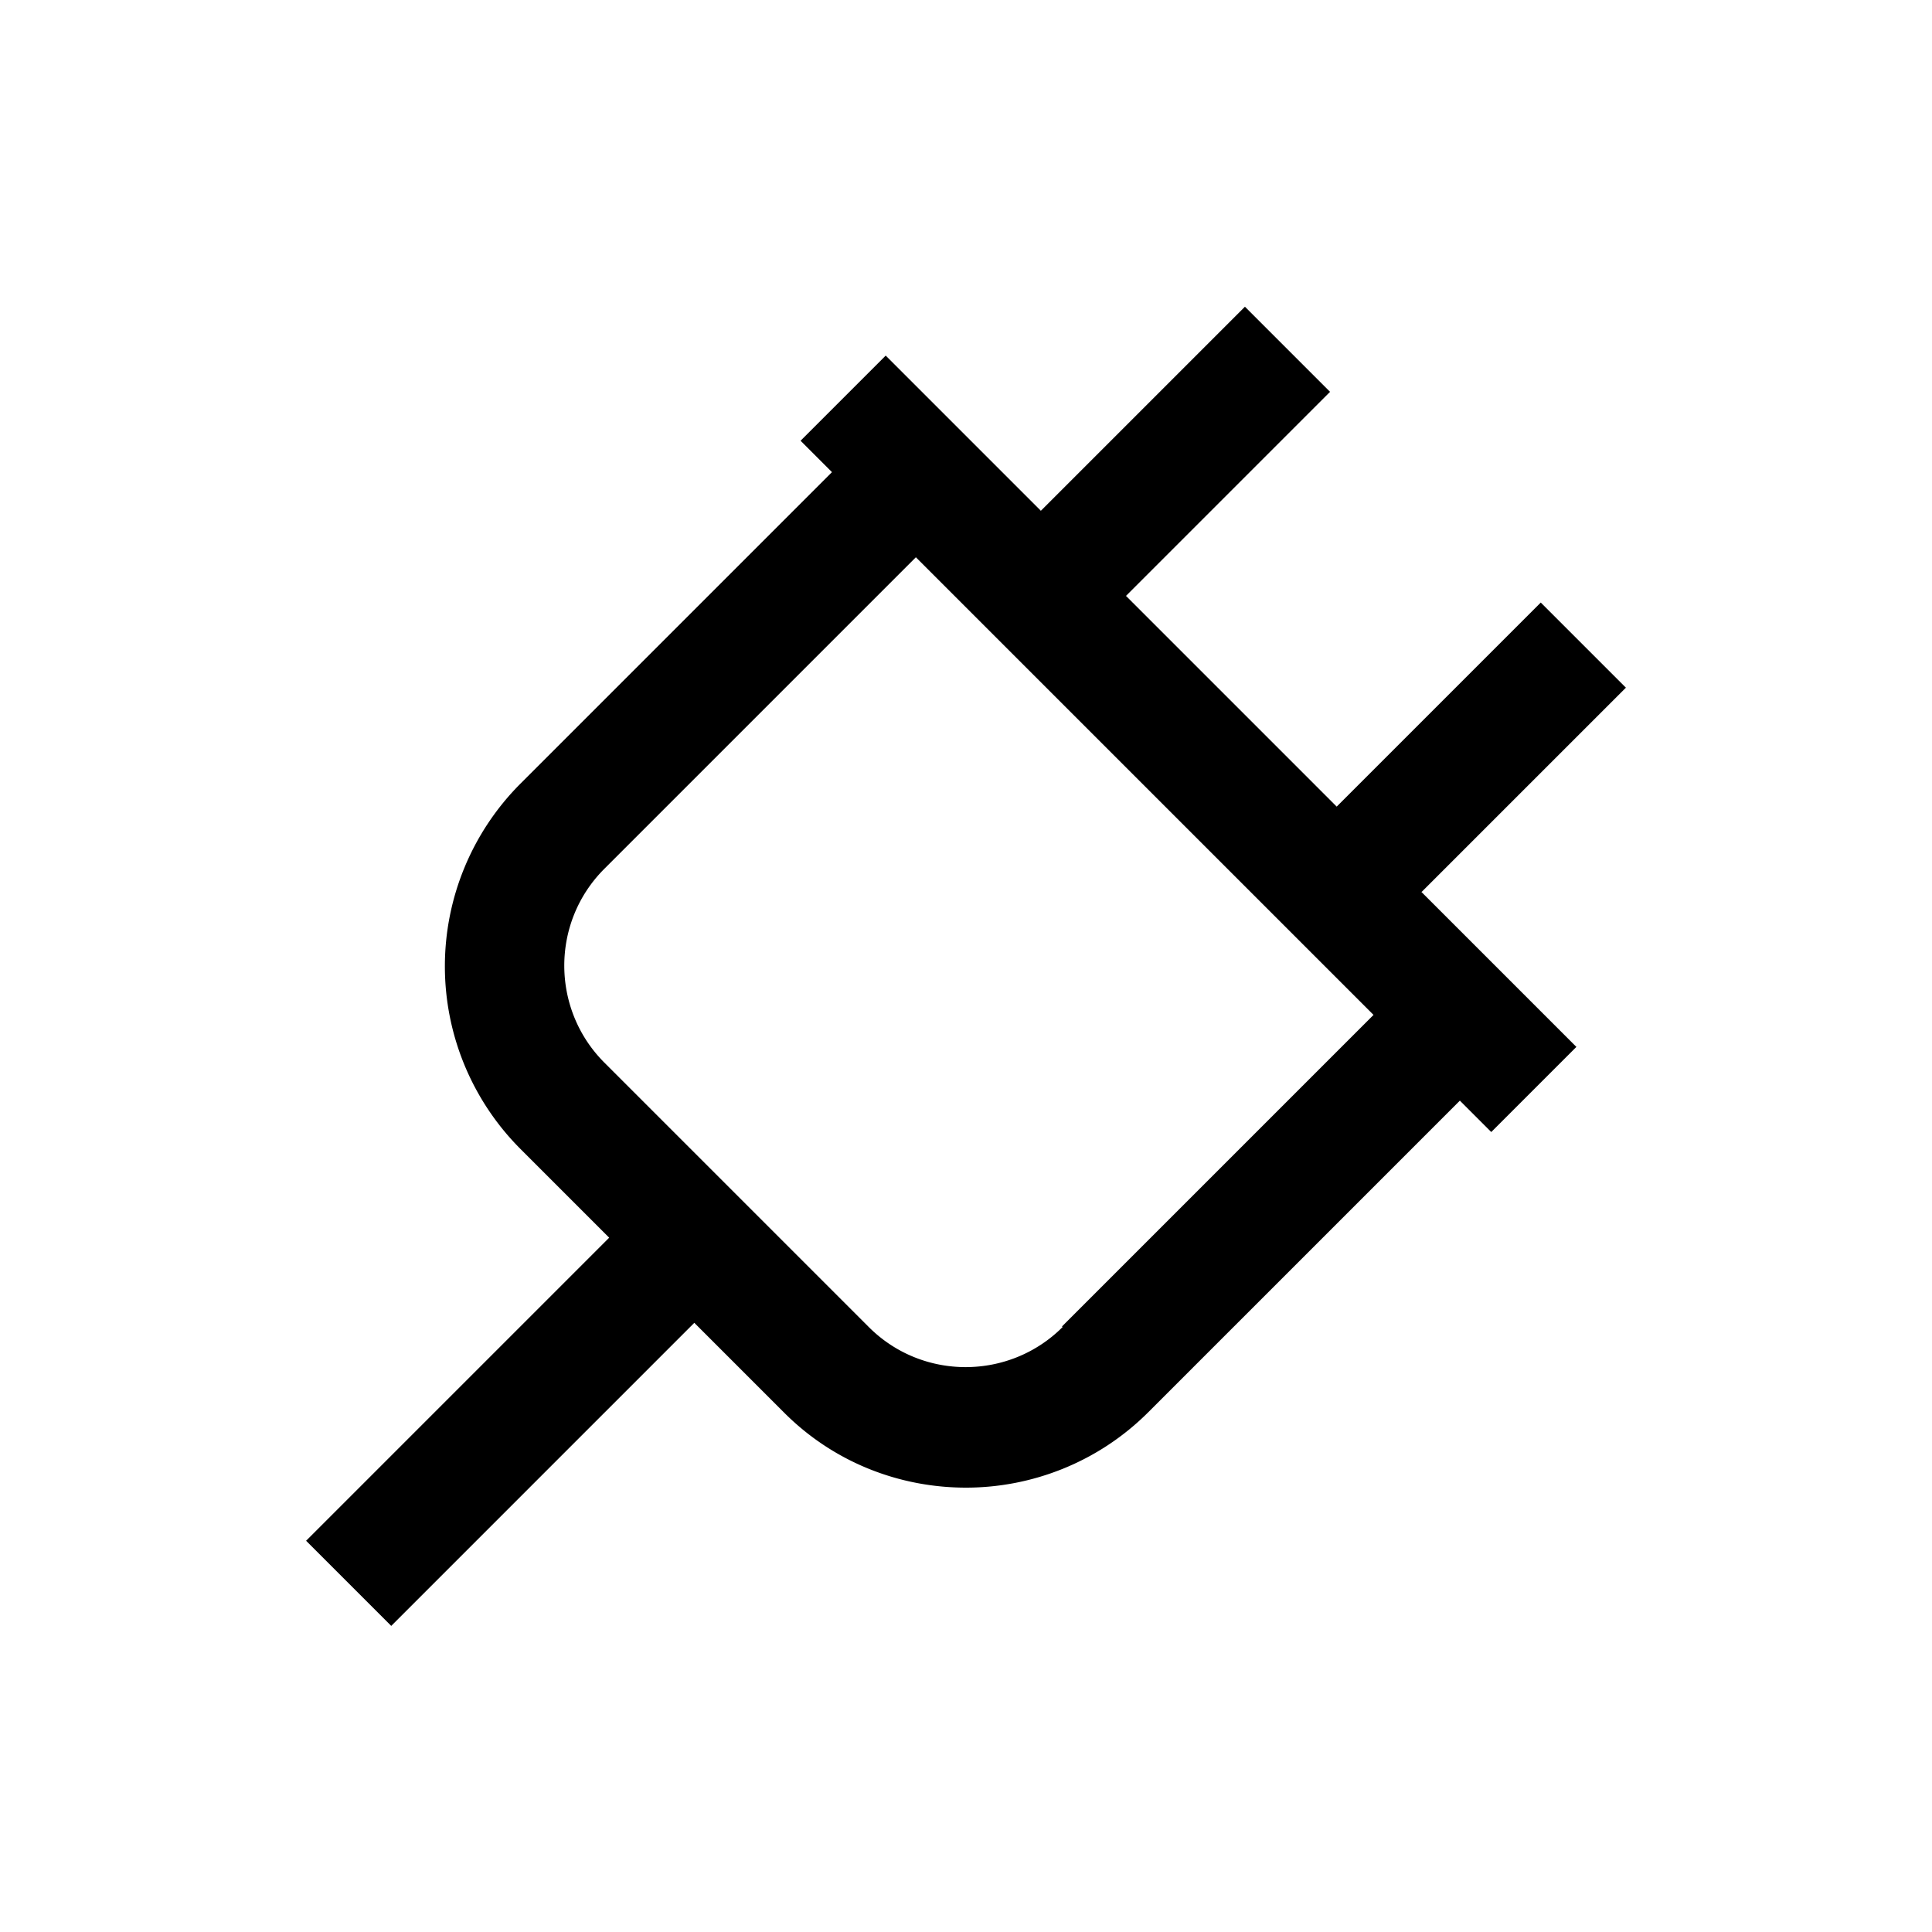 <svg xmlns="http://www.w3.org/2000/svg" viewBox="0 0 32 32"><path d="m23.55 14.77 3.38-3.38-1.41-1.41-3.38 3.38-3.49-3.49 3.38-3.38-1.41-1.41-3.38 3.38-2.57-2.57-1.41 1.41.52.52-5.17 5.17a4.282 4.282 0 0 0 0 6.03l1.48 1.48-5.02 5.02 1.41 1.41 5.02-5.02 1.49 1.49c.83.83 1.92 1.24 3.01 1.24s2.19-.42 3.02-1.25l5.16-5.16.52.52 1.41-1.41-2.57-2.57Zm-5.95 7.21c-.88.88-2.32.89-3.21 0l-4.38-4.38c-.88-.88-.89-2.32 0-3.21l5.16-5.16 7.58 7.58-5.16 5.16Z"/></svg>